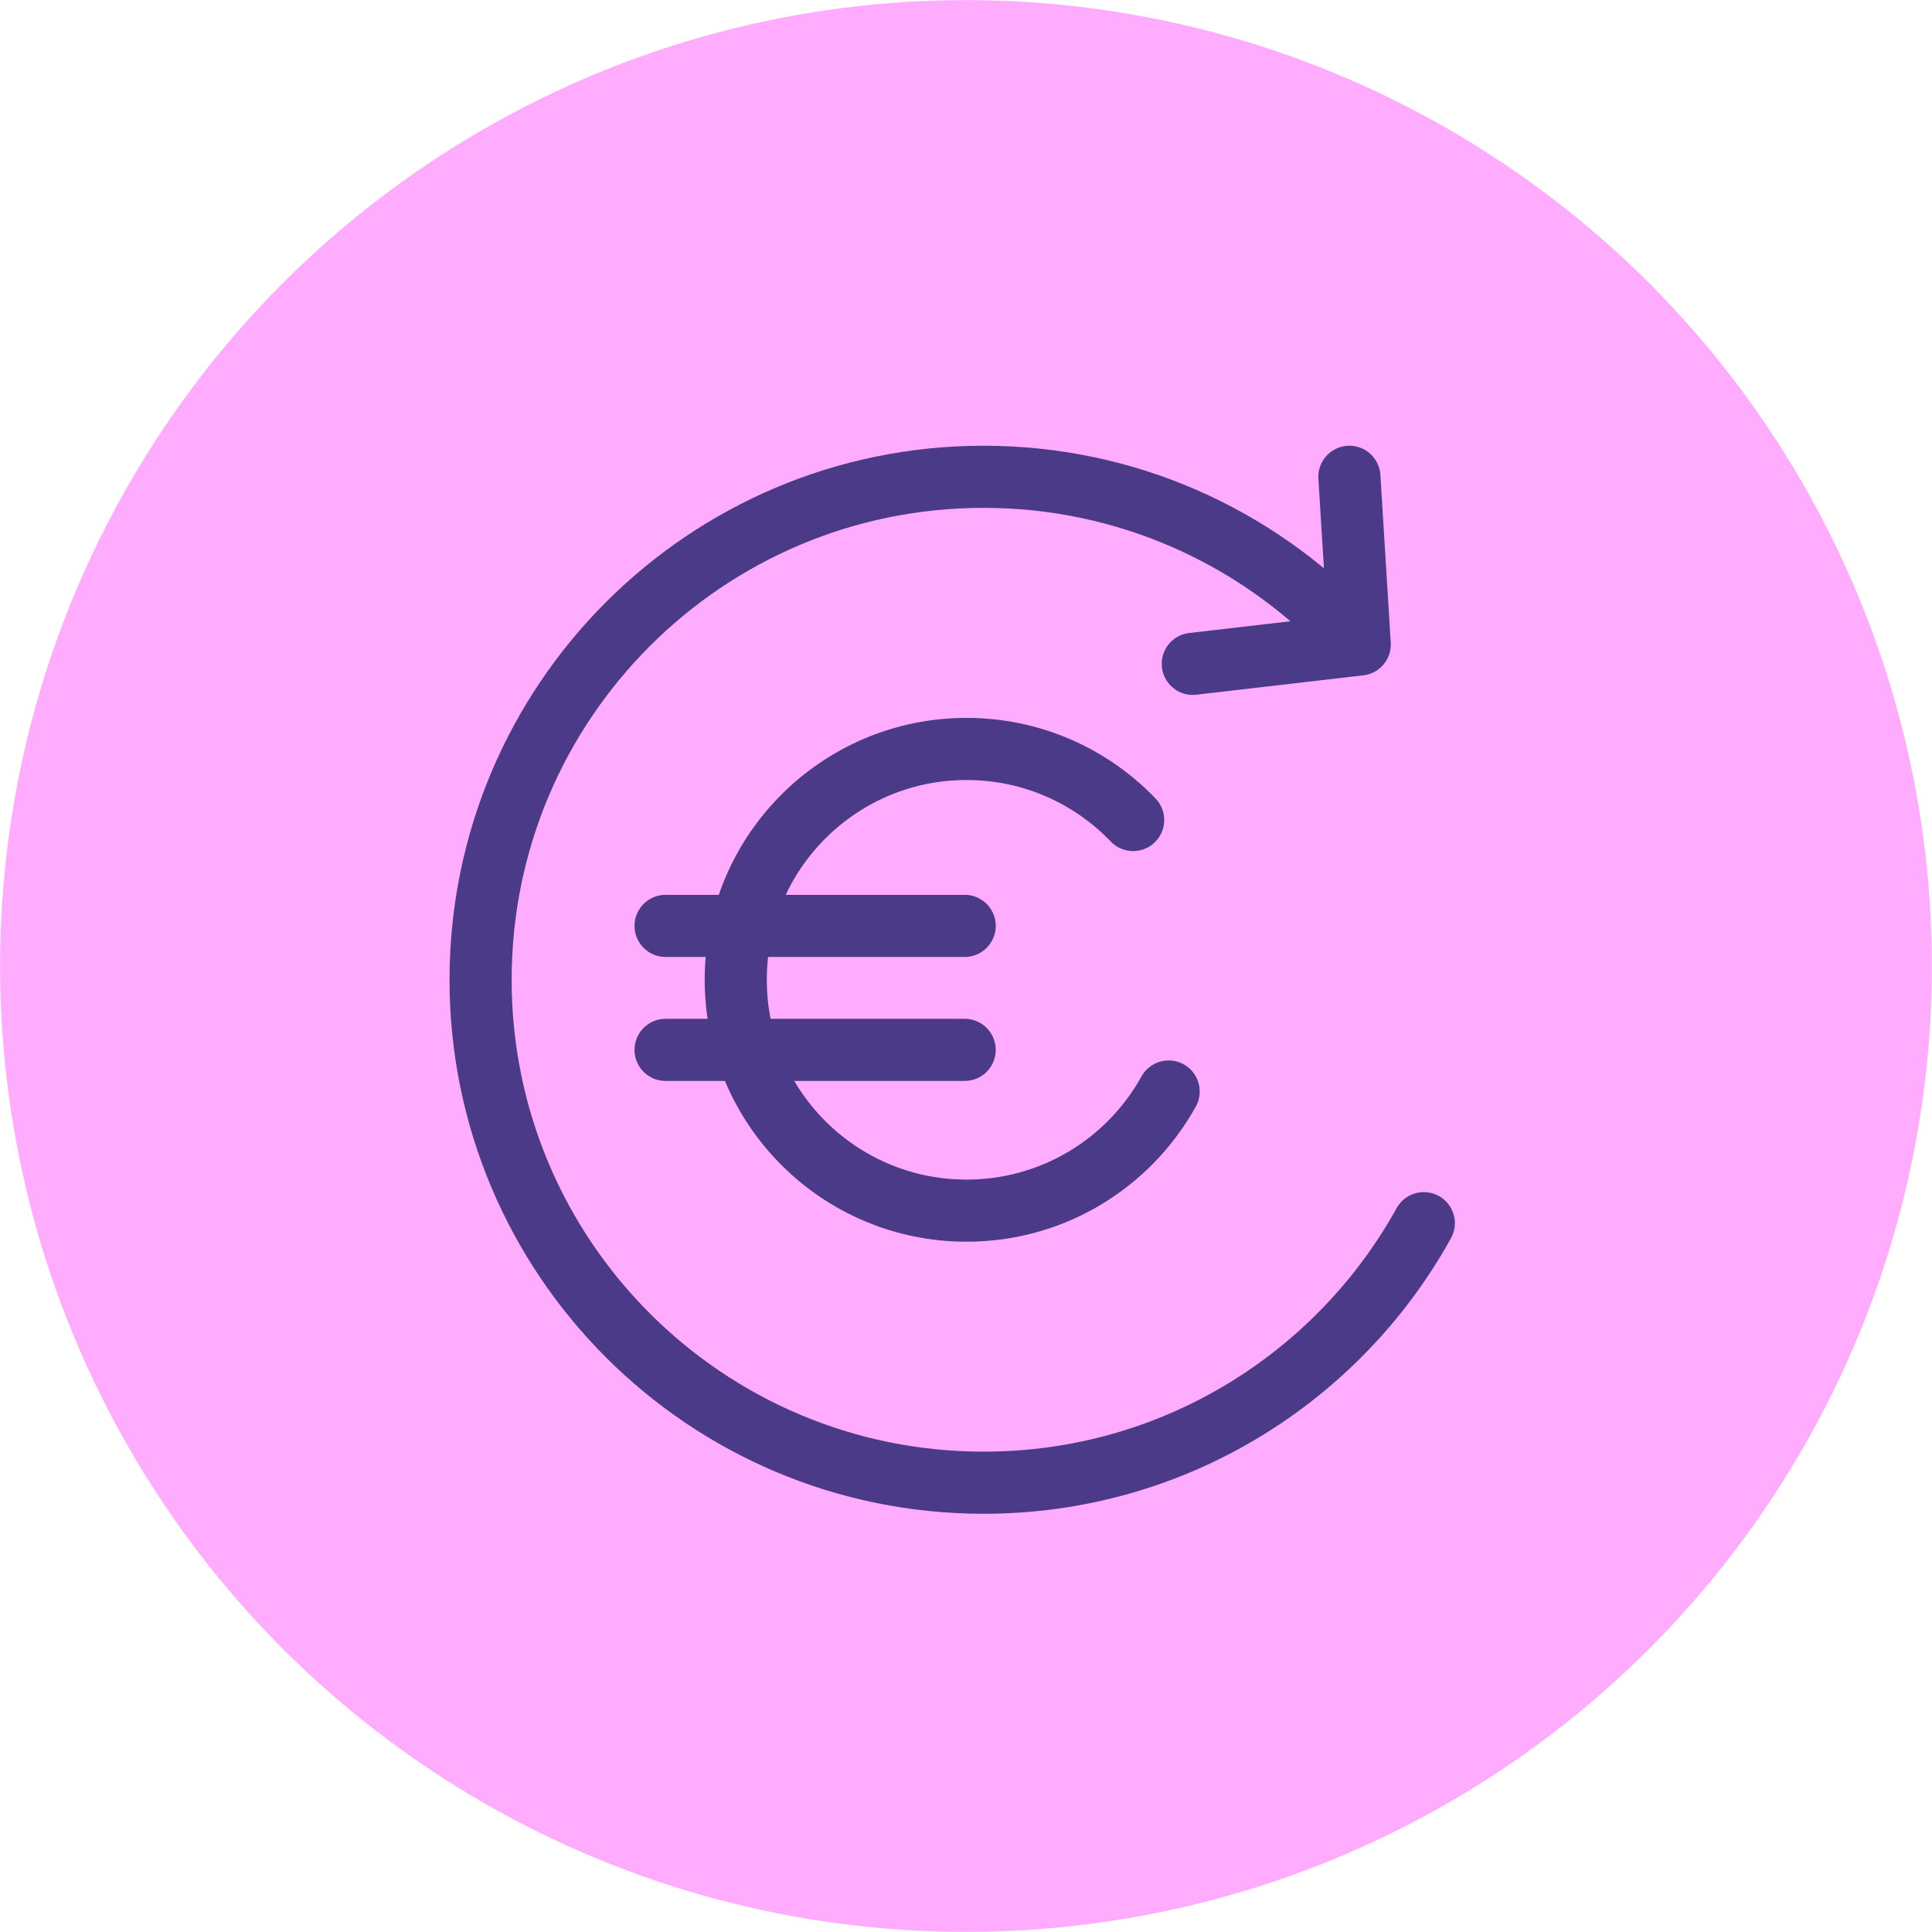 <?xml version="1.0" encoding="utf-8"?>
<!-- Generator: Adobe Illustrator 16.0.4, SVG Export Plug-In . SVG Version: 6.00 Build 0)  -->
<!DOCTYPE svg PUBLIC "-//W3C//DTD SVG 1.1//EN" "http://www.w3.org/Graphics/SVG/1.1/DTD/svg11.dtd">
<svg version="1.1" id="Layer_1" xmlns="http://www.w3.org/2000/svg" xmlns:xlink="http://www.w3.org/1999/xlink" x="0px" y="0px"
	 width="39.69px" height="39.69px" viewBox="0 0 39.69 39.69" enable-background="new 0 0 39.69 39.69" xml:space="preserve">
<circle fill="#FFACFF" cx="19.845" cy="19.845" r="19.843"/>
<g>
	
		<path fill="none" stroke="#4A3A87" stroke-width="1.276" stroke-linecap="round" stroke-linejoin="round" stroke-miterlimit="10" d="
		M27.664,12.977c-1.881-1.961-4.527-3.182-7.458-3.182c-5.707,0-10.333,4.626-10.333,10.333c0,5.707,4.626,10.332,10.333,10.332
		c3.893,0.001,7.283-2.152,9.044-5.332"/>
	
		<path fill="none" stroke="#4A3A87" stroke-width="1.276" stroke-linecap="round" stroke-linejoin="round" stroke-miterlimit="10" d="
		M23.279,16.846c-0.863-0.9-2.078-1.46-3.422-1.46c-2.619,0-4.742,2.123-4.742,4.743c0,2.619,2.123,4.742,4.742,4.742
		c1.787,0,3.342-0.988,4.151-2.448"/>
	
		<polyline fill="none" stroke="#4A3A87" stroke-width="1.276" stroke-linecap="round" stroke-linejoin="round" stroke-miterlimit="10" points="
		27.721,9.795 27.934,13.24 24.504,13.638 	"/>
	
		<line fill="none" stroke="#4A3A87" stroke-width="1.276" stroke-linecap="round" stroke-linejoin="round" stroke-miterlimit="10" x1="13.673" y1="19.021" x2="19.818" y2="19.021"/>
	
		<line fill="none" stroke="#4A3A87" stroke-width="1.276" stroke-linecap="round" stroke-linejoin="round" stroke-miterlimit="10" x1="13.673" y1="21.568" x2="19.818" y2="21.568"/>
</g>
</svg>
